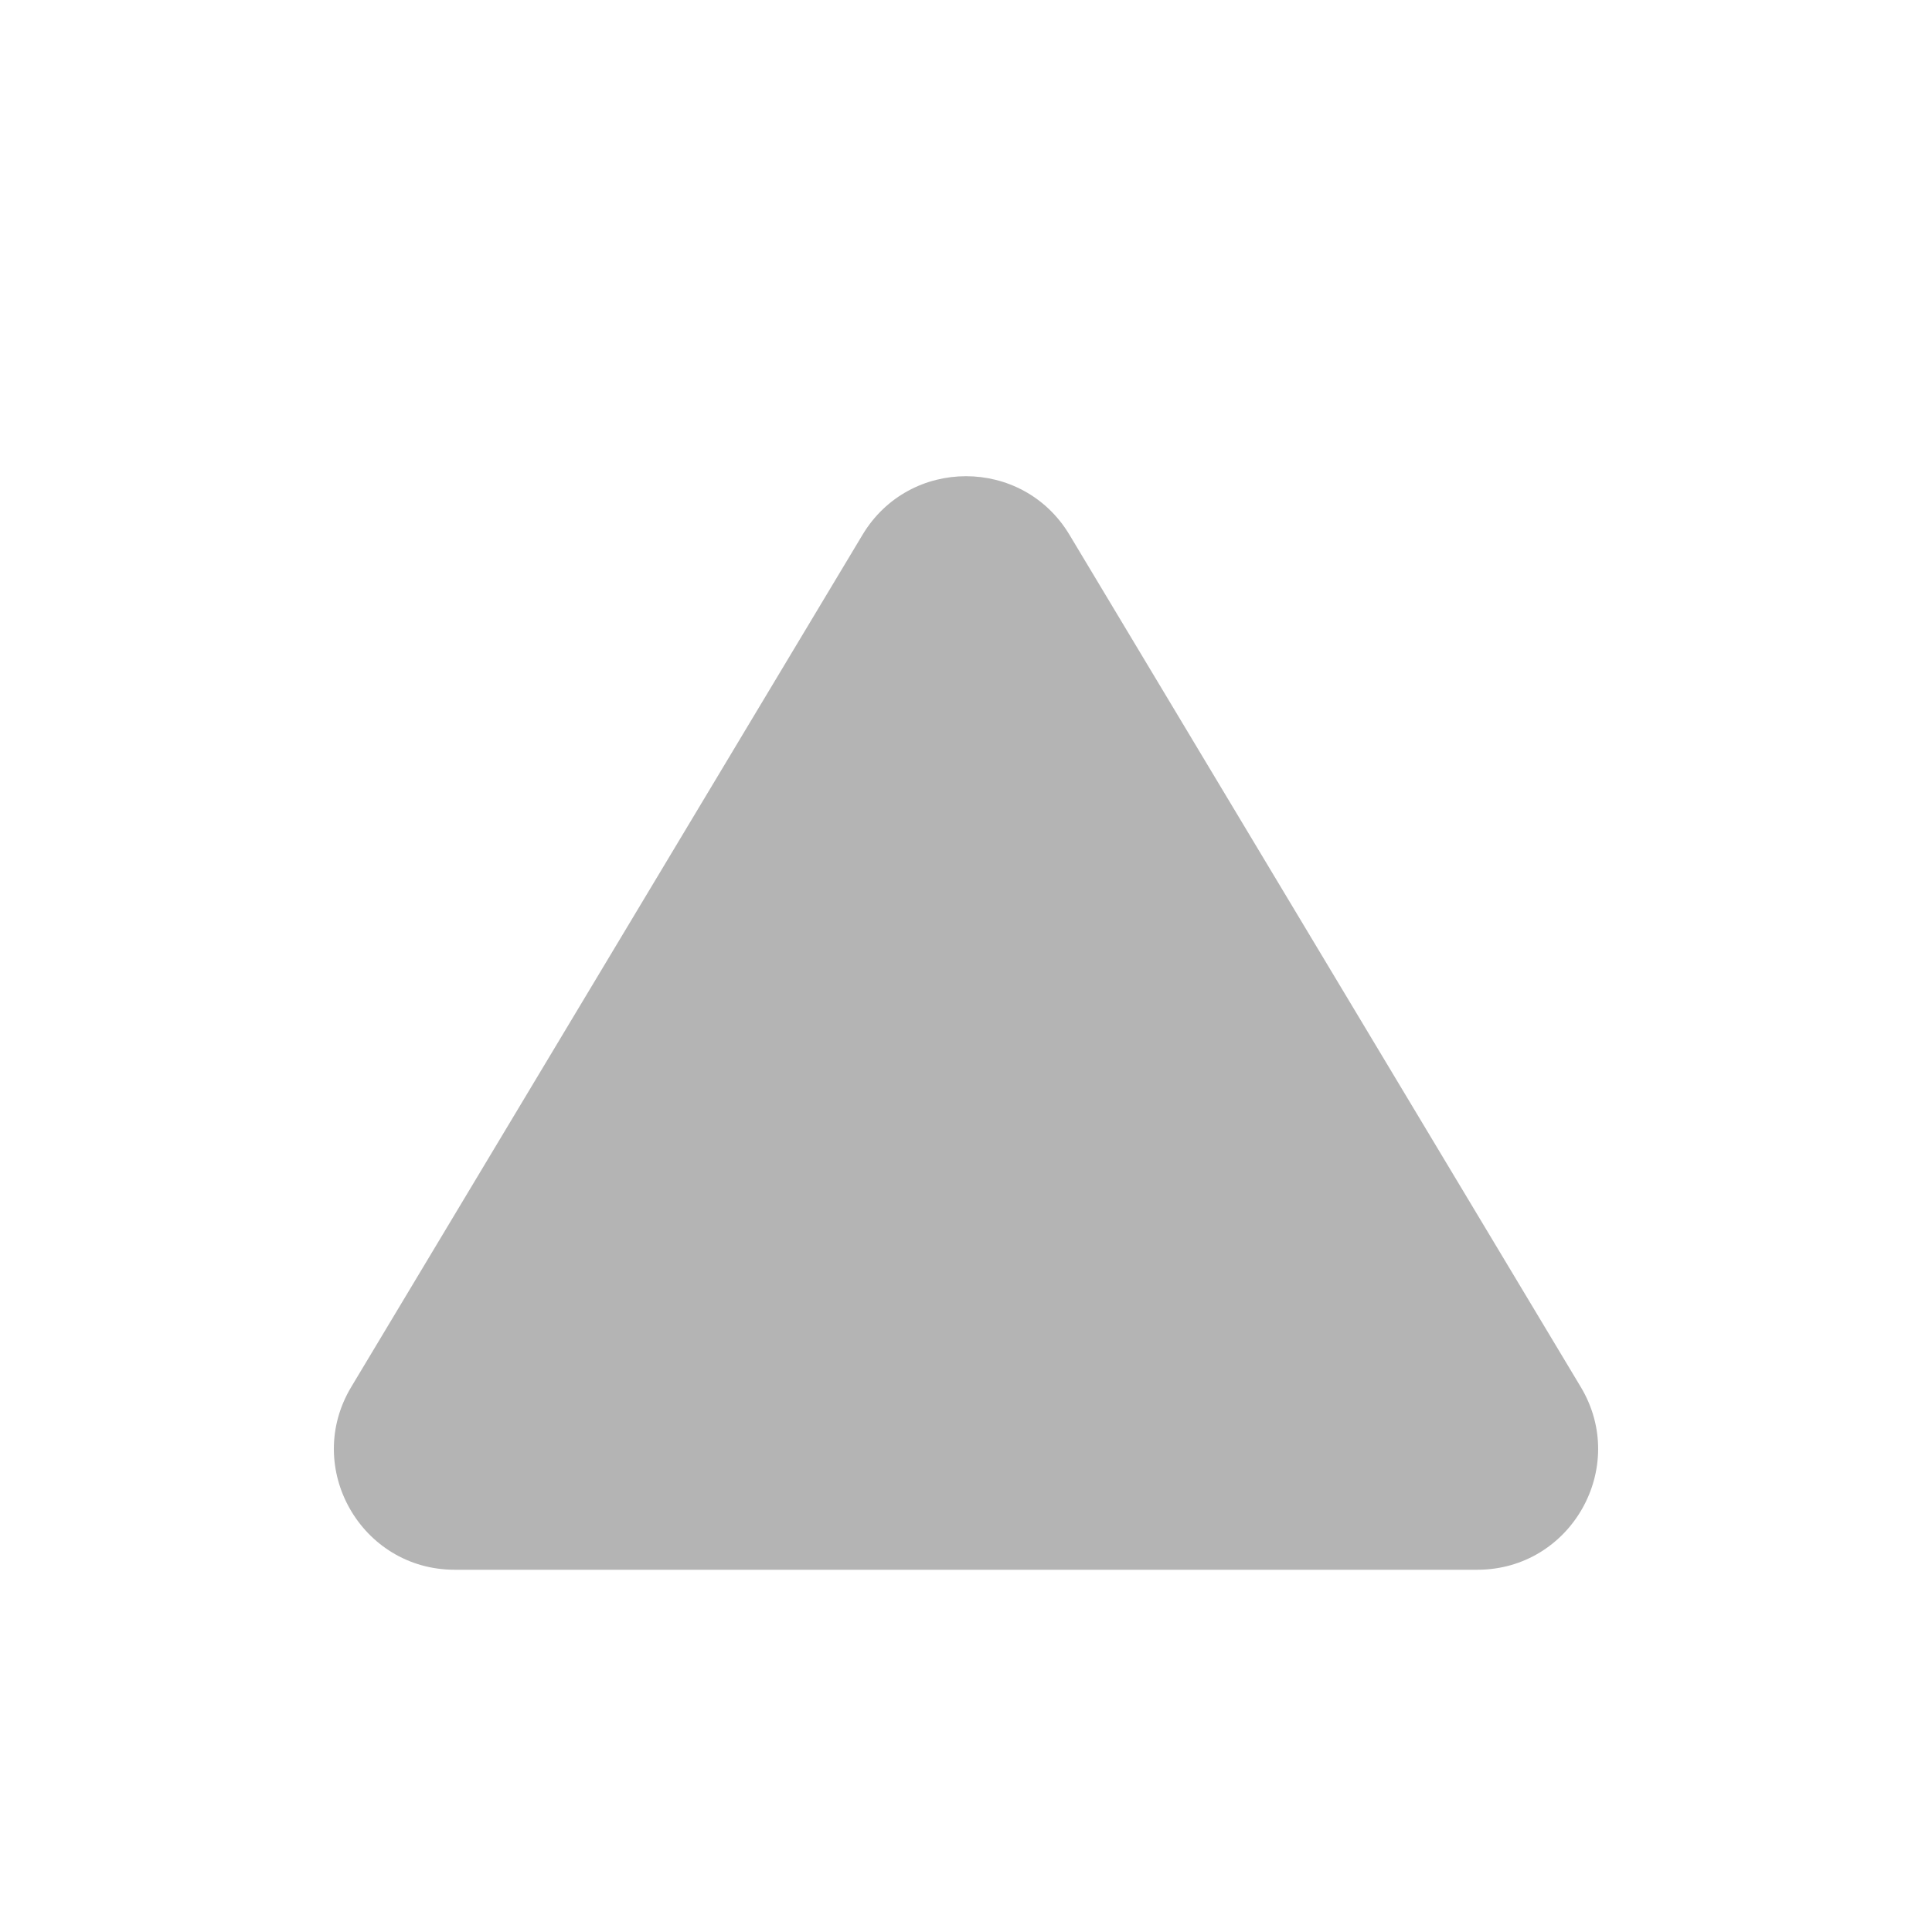 <svg width="16" height="16" viewBox="0 0 16 16" fill="none" xmlns="http://www.w3.org/2000/svg">
<path d="M7.143 4.429C7.531 3.782 8.469 3.782 8.857 4.429L13.091 11.486C13.491 12.152 13.011 13 12.234 13H3.766C2.989 13 2.509 12.152 2.909 11.486L7.143 4.429Z" fill="#B4B4B4"/>
</svg>
